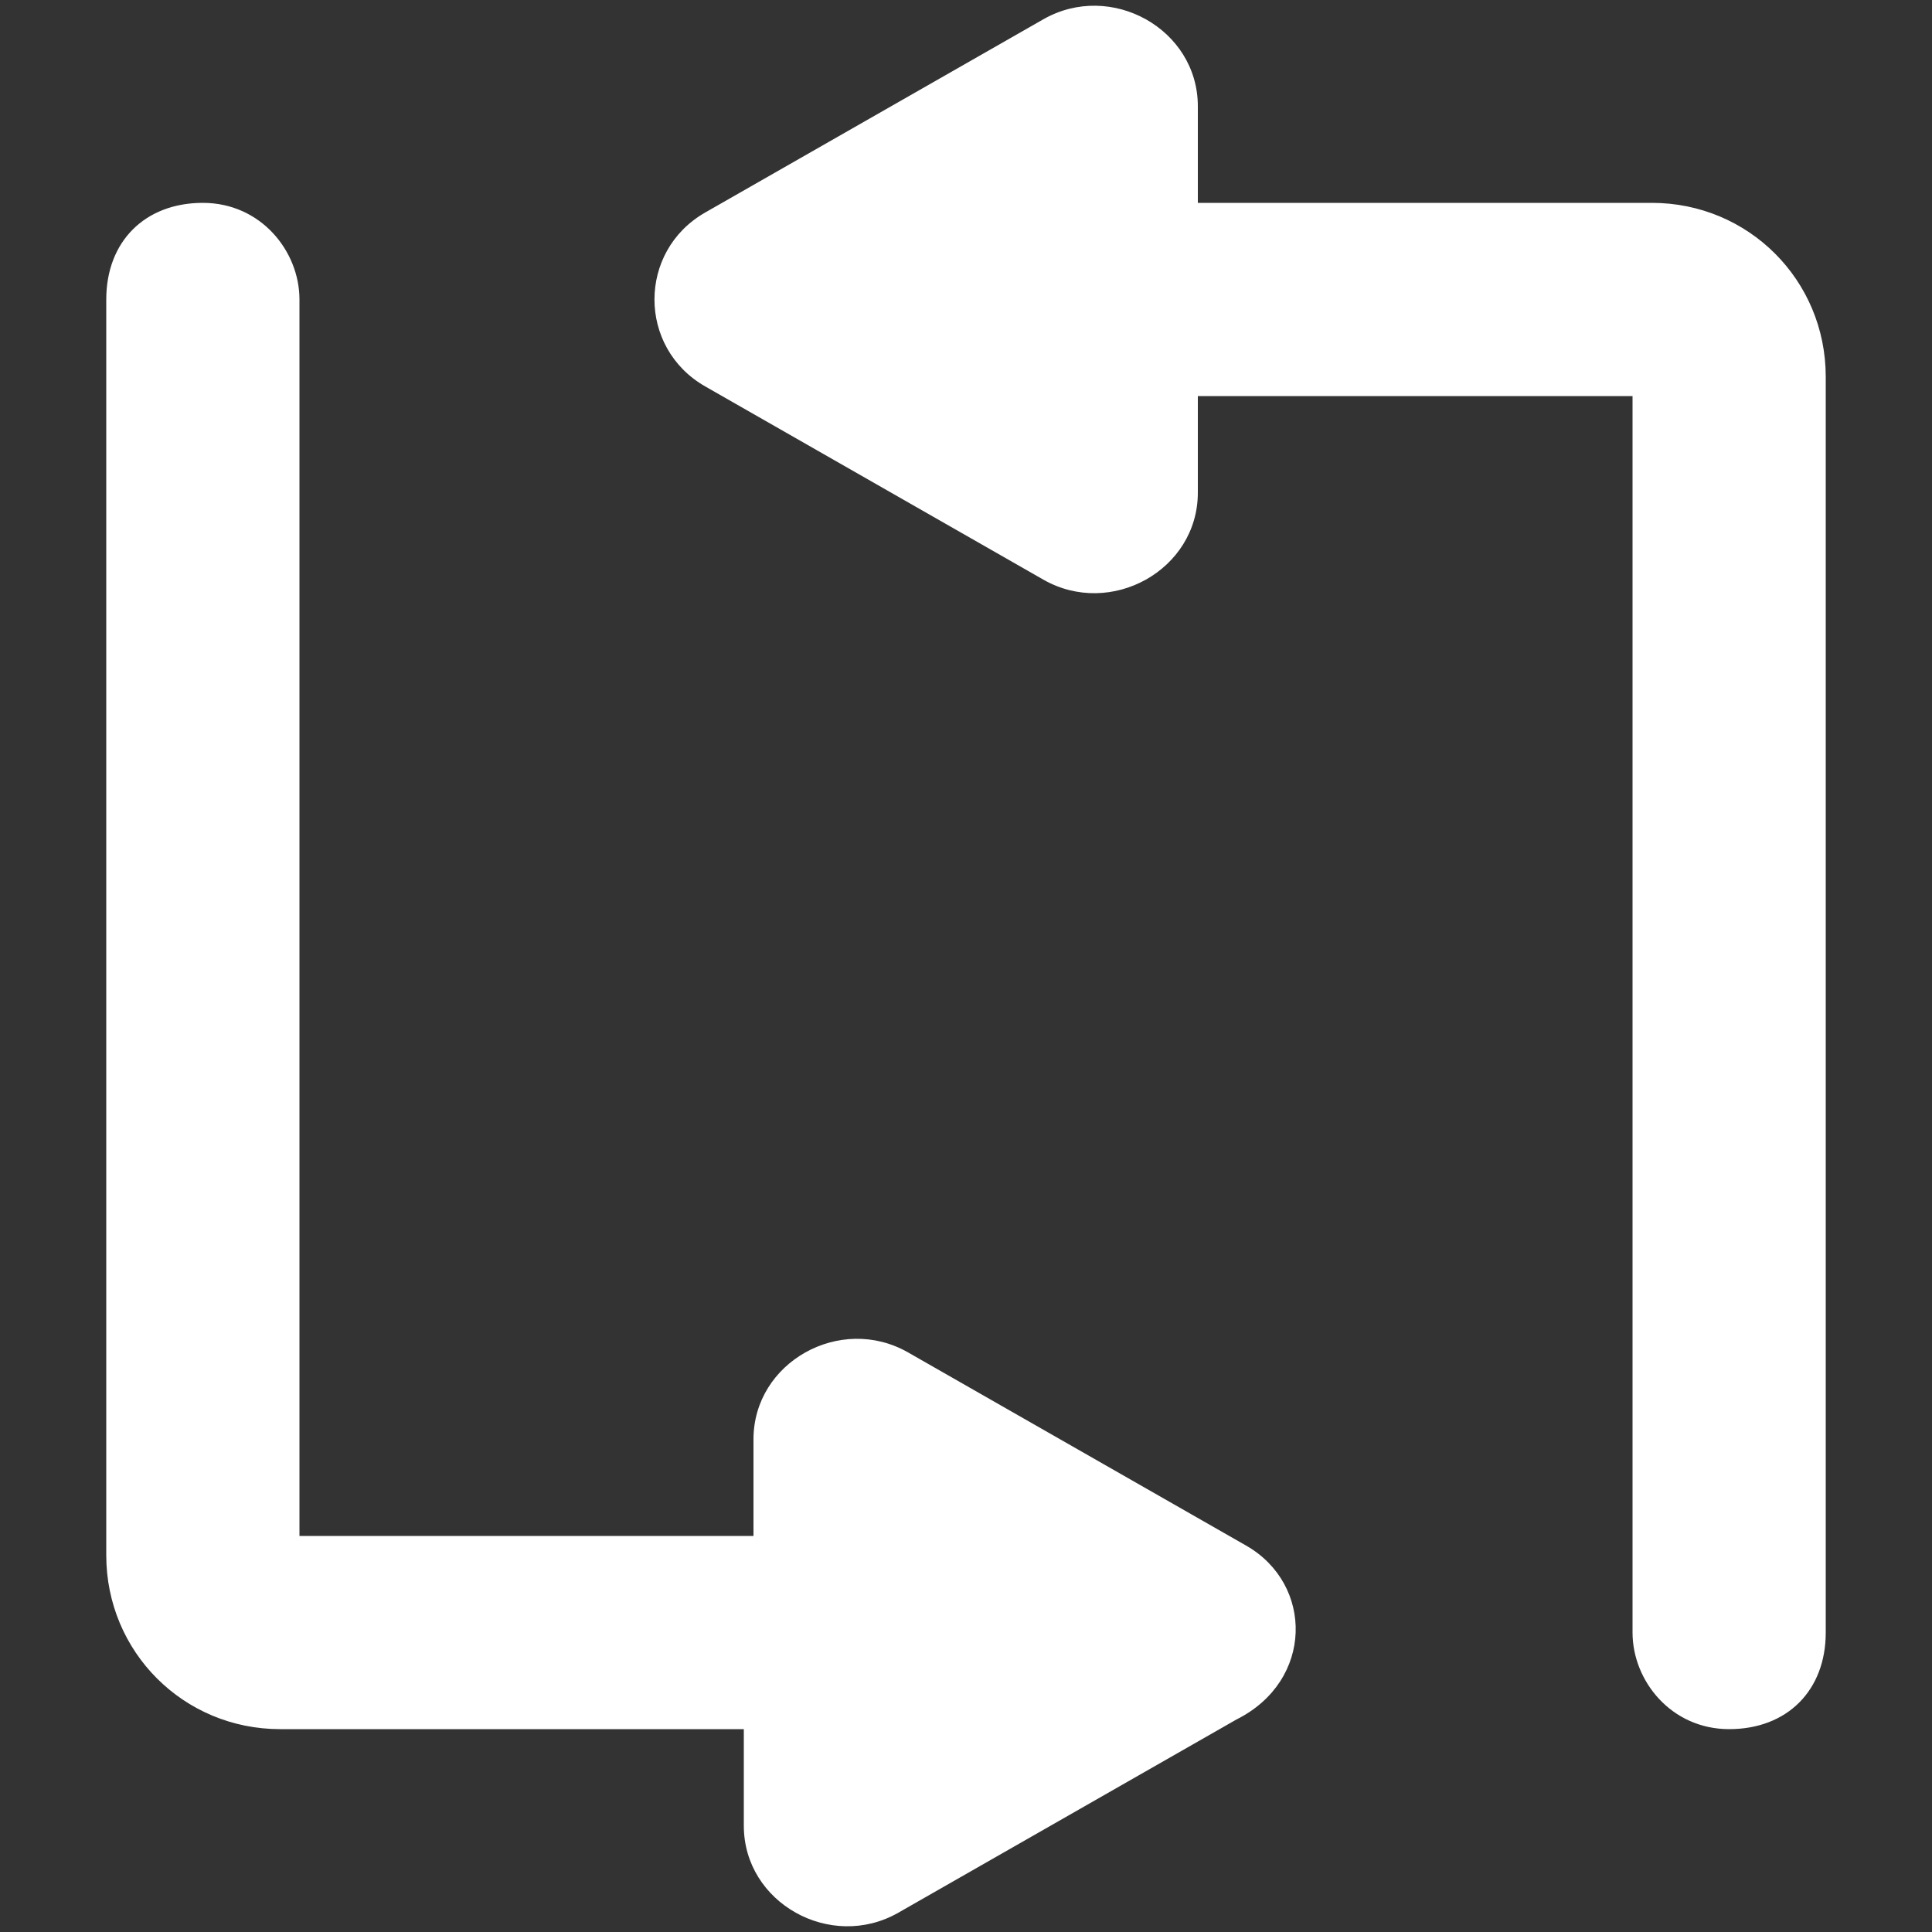 <?xml version="1.0" encoding="utf-8"?>
<!-- Generator: Adobe Illustrator 21.0.0, SVG Export Plug-In . SVG Version: 6.00 Build 0)  -->
<svg version="1.1" id="图层_2" xmlns="http://www.w3.org/2000/svg" xmlns:xlink="http://www.w3.org/1999/xlink" x="0px" y="0px"
	 width="20px" height="20px" viewBox="0 0 20 20" style="enable-background:new 0 0 20 20;" xml:space="preserve">
<rect x="0" y="0" width="20" height="20" fill="#333333" stroke="none"/>
<style type="text/css">
	.st0{fill-rule:evenodd;clip-rule:evenodd;fill:#FFFFFF;}
</style>
<g id="Repost">
	<g>
		<path class="st0" d="M12.9,16l-3.5-2c-0.7-0.4-1.6,0.1-1.6,0.9v1H3.1V3.1c0-0.5-0.4-1-1-1s-1,0.4-1,1v13c0,1,0.8,1.8,1.8,1.8h4.8
			v1c0,0.8,0.9,1.3,1.6,0.9l3.5-2C13.6,17.4,13.6,16.4,12.9,16z M17.1,2.1h-4.7v-1c0-0.8-0.9-1.3-1.6-0.9l-3.5,2
			C6.6,2.6,6.6,3.6,7.3,4l3.5,2c0.7,0.4,1.6-0.1,1.6-0.9v-1h4.5v12.8c0,0.5,0.4,1,1,1s1-0.4,1-1v-13C18.9,2.9,18.1,2.1,17.1,2.1z"/>
	</g>
</g>
</svg>
